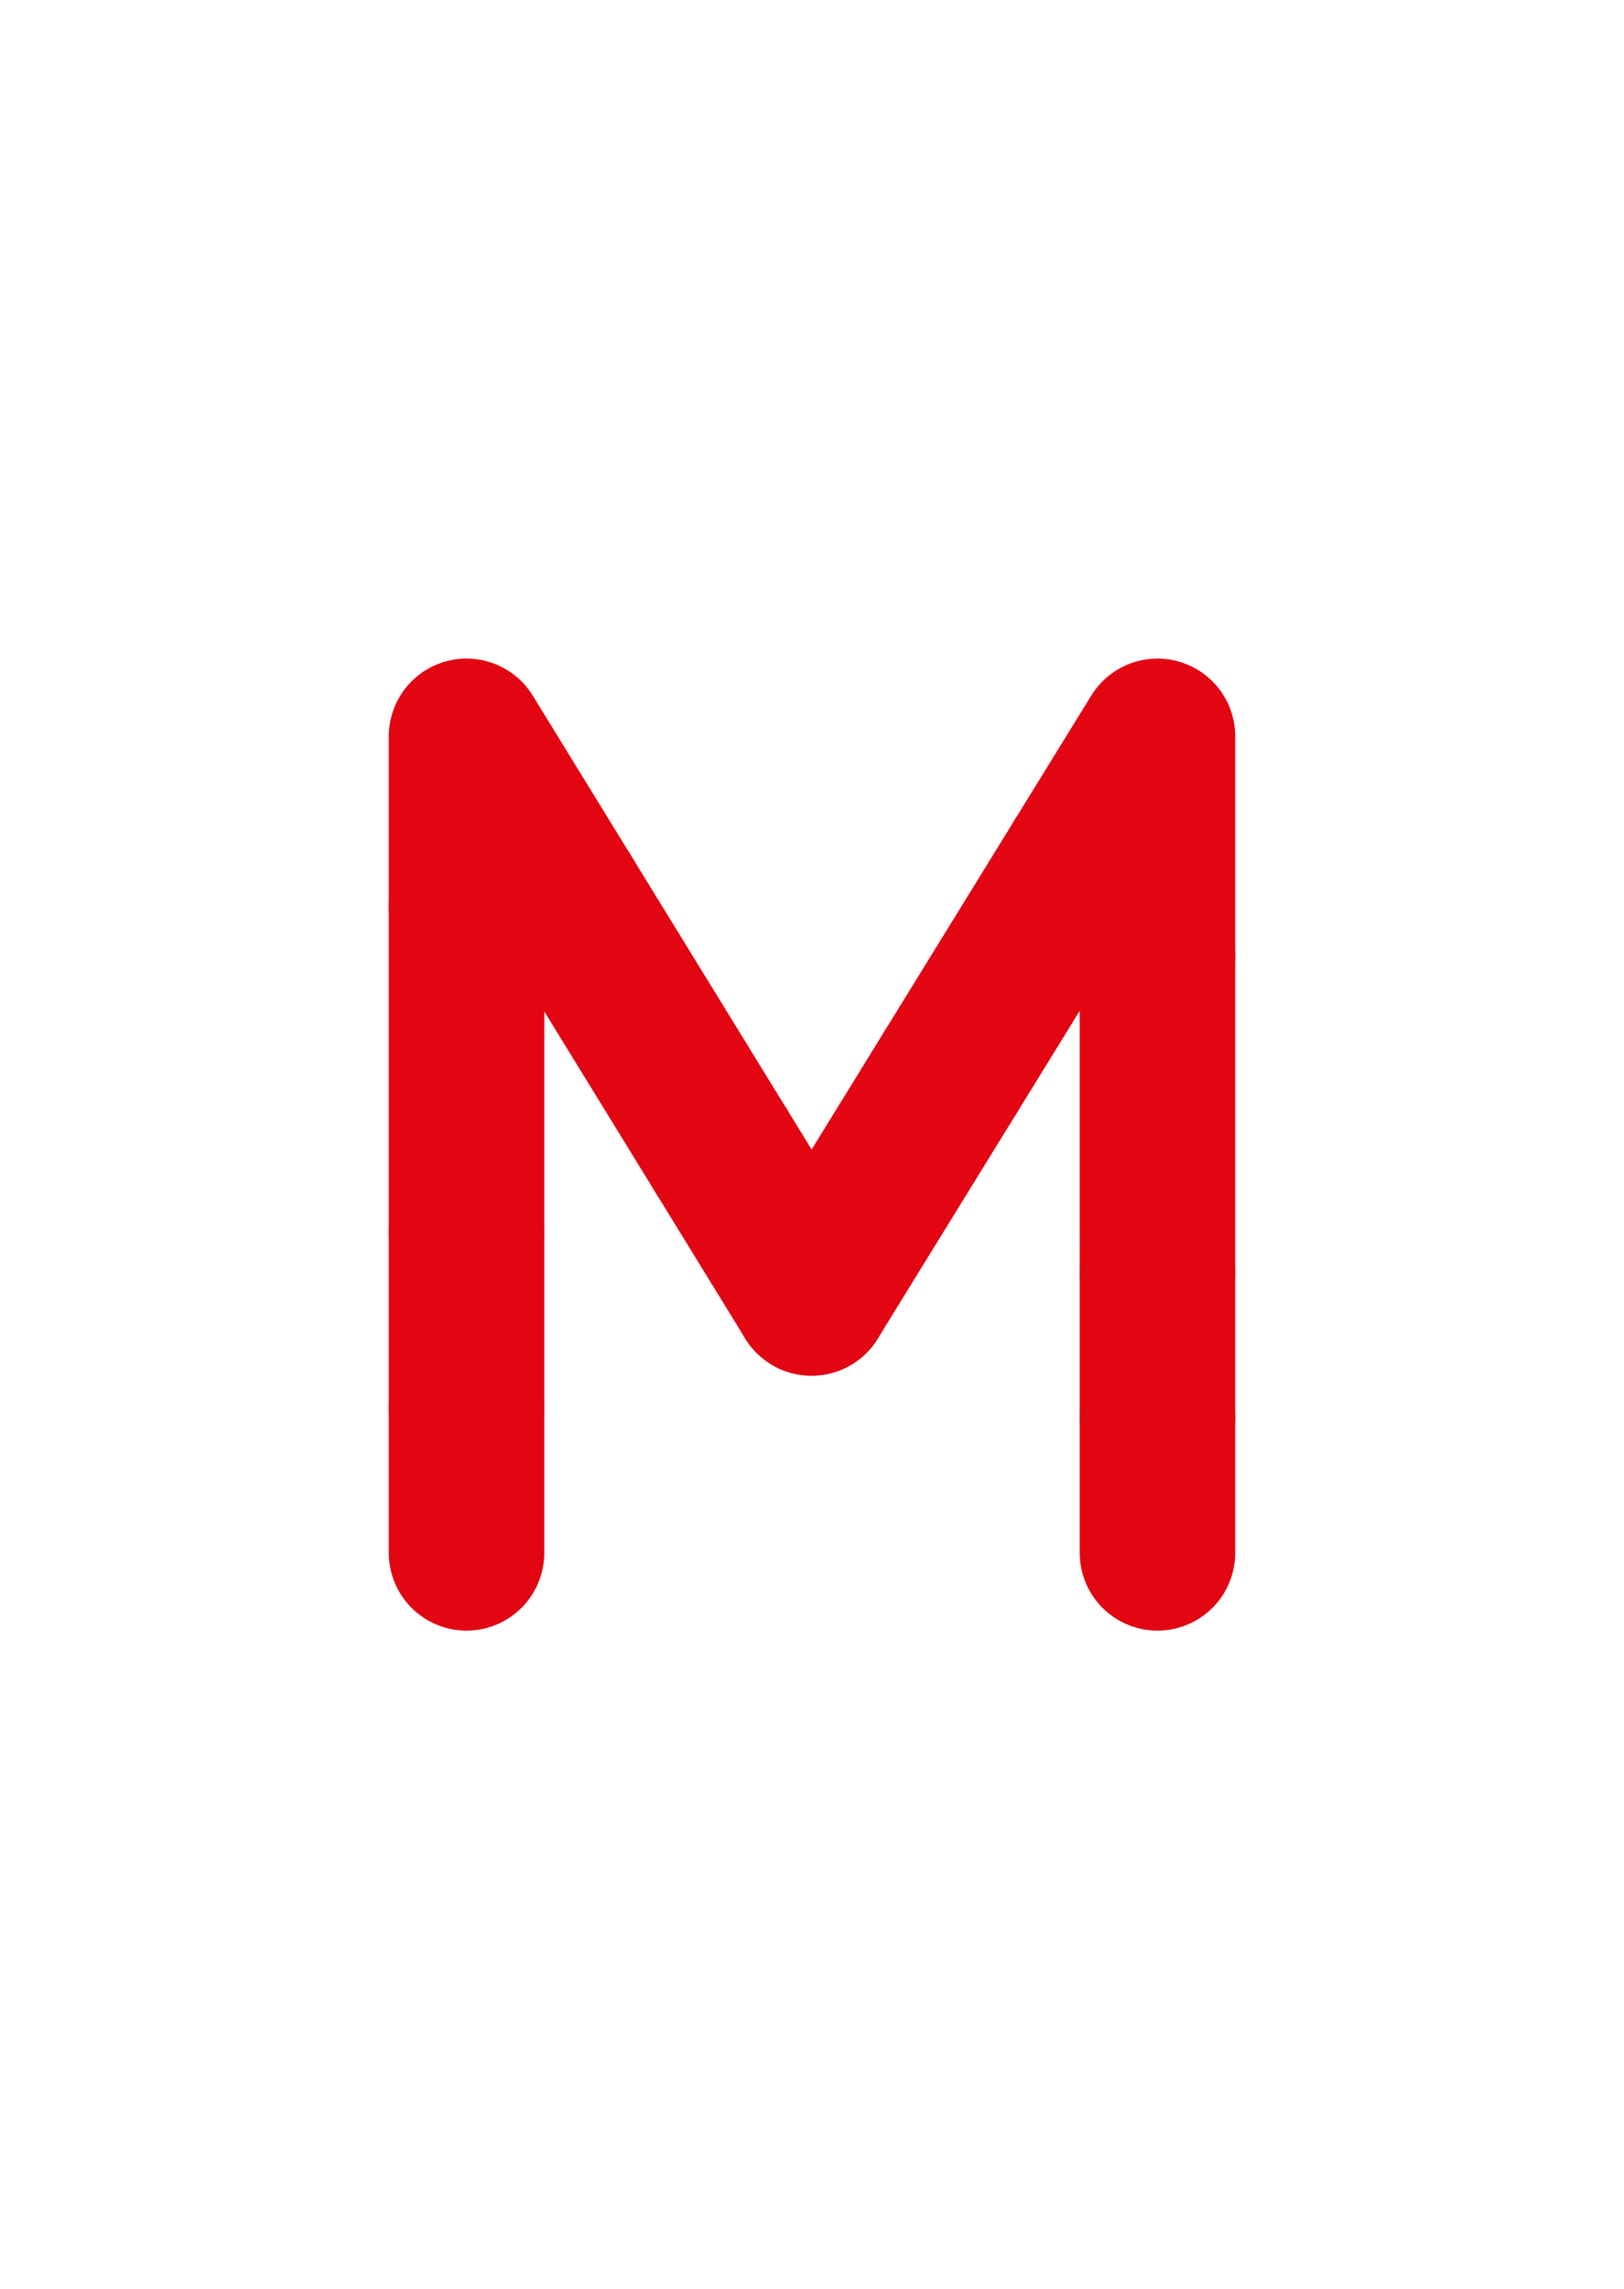 <?xml version="1.0" encoding="utf-8"?>
<!-- Generator: Adobe Illustrator 16.0.0, SVG Export Plug-In . SVG Version: 6.00 Build 0)  -->
<!DOCTYPE svg PUBLIC "-//W3C//DTD SVG 1.1//EN" "http://www.w3.org/Graphics/SVG/1.1/DTD/svg11.dtd">
<svg version="1.1" id="Layer_1" xmlns="http://www.w3.org/2000/svg" xmlns:xlink="http://www.w3.org/1999/xlink" x="0px" y="0px"
	 width="222.021px" height="312.809px" viewBox="0 0 222.021 312.809" enable-background="new 0 0 222.021 312.809"
	 xml:space="preserve">
<line fill="none" stroke="#E20613" stroke-width="21.26" stroke-linecap="round" stroke-linejoin="round" stroke-miterlimit="10" x1="63.78" y1="192.406" x2="63.78" y2="212.188"/>
<line fill="none" stroke="#E20613" stroke-width="21.26" stroke-linecap="round" stroke-linejoin="round" stroke-miterlimit="10" x1="63.78" y1="168.406" x2="63.78" y2="192.406"/>
<line fill="none" stroke="#E20613" stroke-width="21.26" stroke-linecap="round" stroke-linejoin="round" stroke-miterlimit="10" x1="63.78" y1="123.906" x2="63.78" y2="168.406"/>
<polyline fill="none" stroke="#E20613" stroke-width="21.26" stroke-linecap="round" stroke-linejoin="round" stroke-miterlimit="10" points="
	77.371,122.732 63.78,100.621 63.78,123.906 "/>
<line fill="none" stroke="#E20613" stroke-width="21.26" stroke-linecap="round" stroke-linejoin="round" stroke-miterlimit="10" x1="98.612" y1="157.286" x2="77.371" y2="122.732"/>
<line fill="none" stroke="#E20613" stroke-width="21.26" stroke-linecap="round" stroke-linejoin="round" stroke-miterlimit="10" x1="110.946" y1="177.352" x2="98.612" y2="157.286"/>
<line fill="none" stroke="#E20613" stroke-width="21.26" stroke-linecap="round" stroke-linejoin="round" stroke-miterlimit="10" x1="129.992" y1="146.452" x2="110.946" y2="177.352"/>
<line fill="none" stroke="#E20613" stroke-width="21.26" stroke-linecap="round" stroke-linejoin="round" stroke-miterlimit="10" x1="147.721" y1="117.688" x2="129.992" y2="146.452"/>
<polyline fill="none" stroke="#E20613" stroke-width="21.26" stroke-linecap="round" stroke-linejoin="round" stroke-miterlimit="10" points="
	158.241,130.656 158.241,100.621 147.721,117.688 "/>
<line fill="none" stroke="#E20613" stroke-width="21.26" stroke-linecap="round" stroke-linejoin="round" stroke-miterlimit="10" x1="158.241" y1="173.906" x2="158.241" y2="130.656"/>
<line fill="none" stroke="#E20613" stroke-width="21.26" stroke-linecap="round" stroke-linejoin="round" stroke-miterlimit="10" x1="158.241" y1="193.656" x2="158.241" y2="173.906"/>
<line fill="none" stroke="#E20613" stroke-width="21.26" stroke-linecap="round" stroke-linejoin="round" stroke-miterlimit="10" x1="158.241" y1="212.188" x2="158.241" y2="193.656"/>
</svg>

